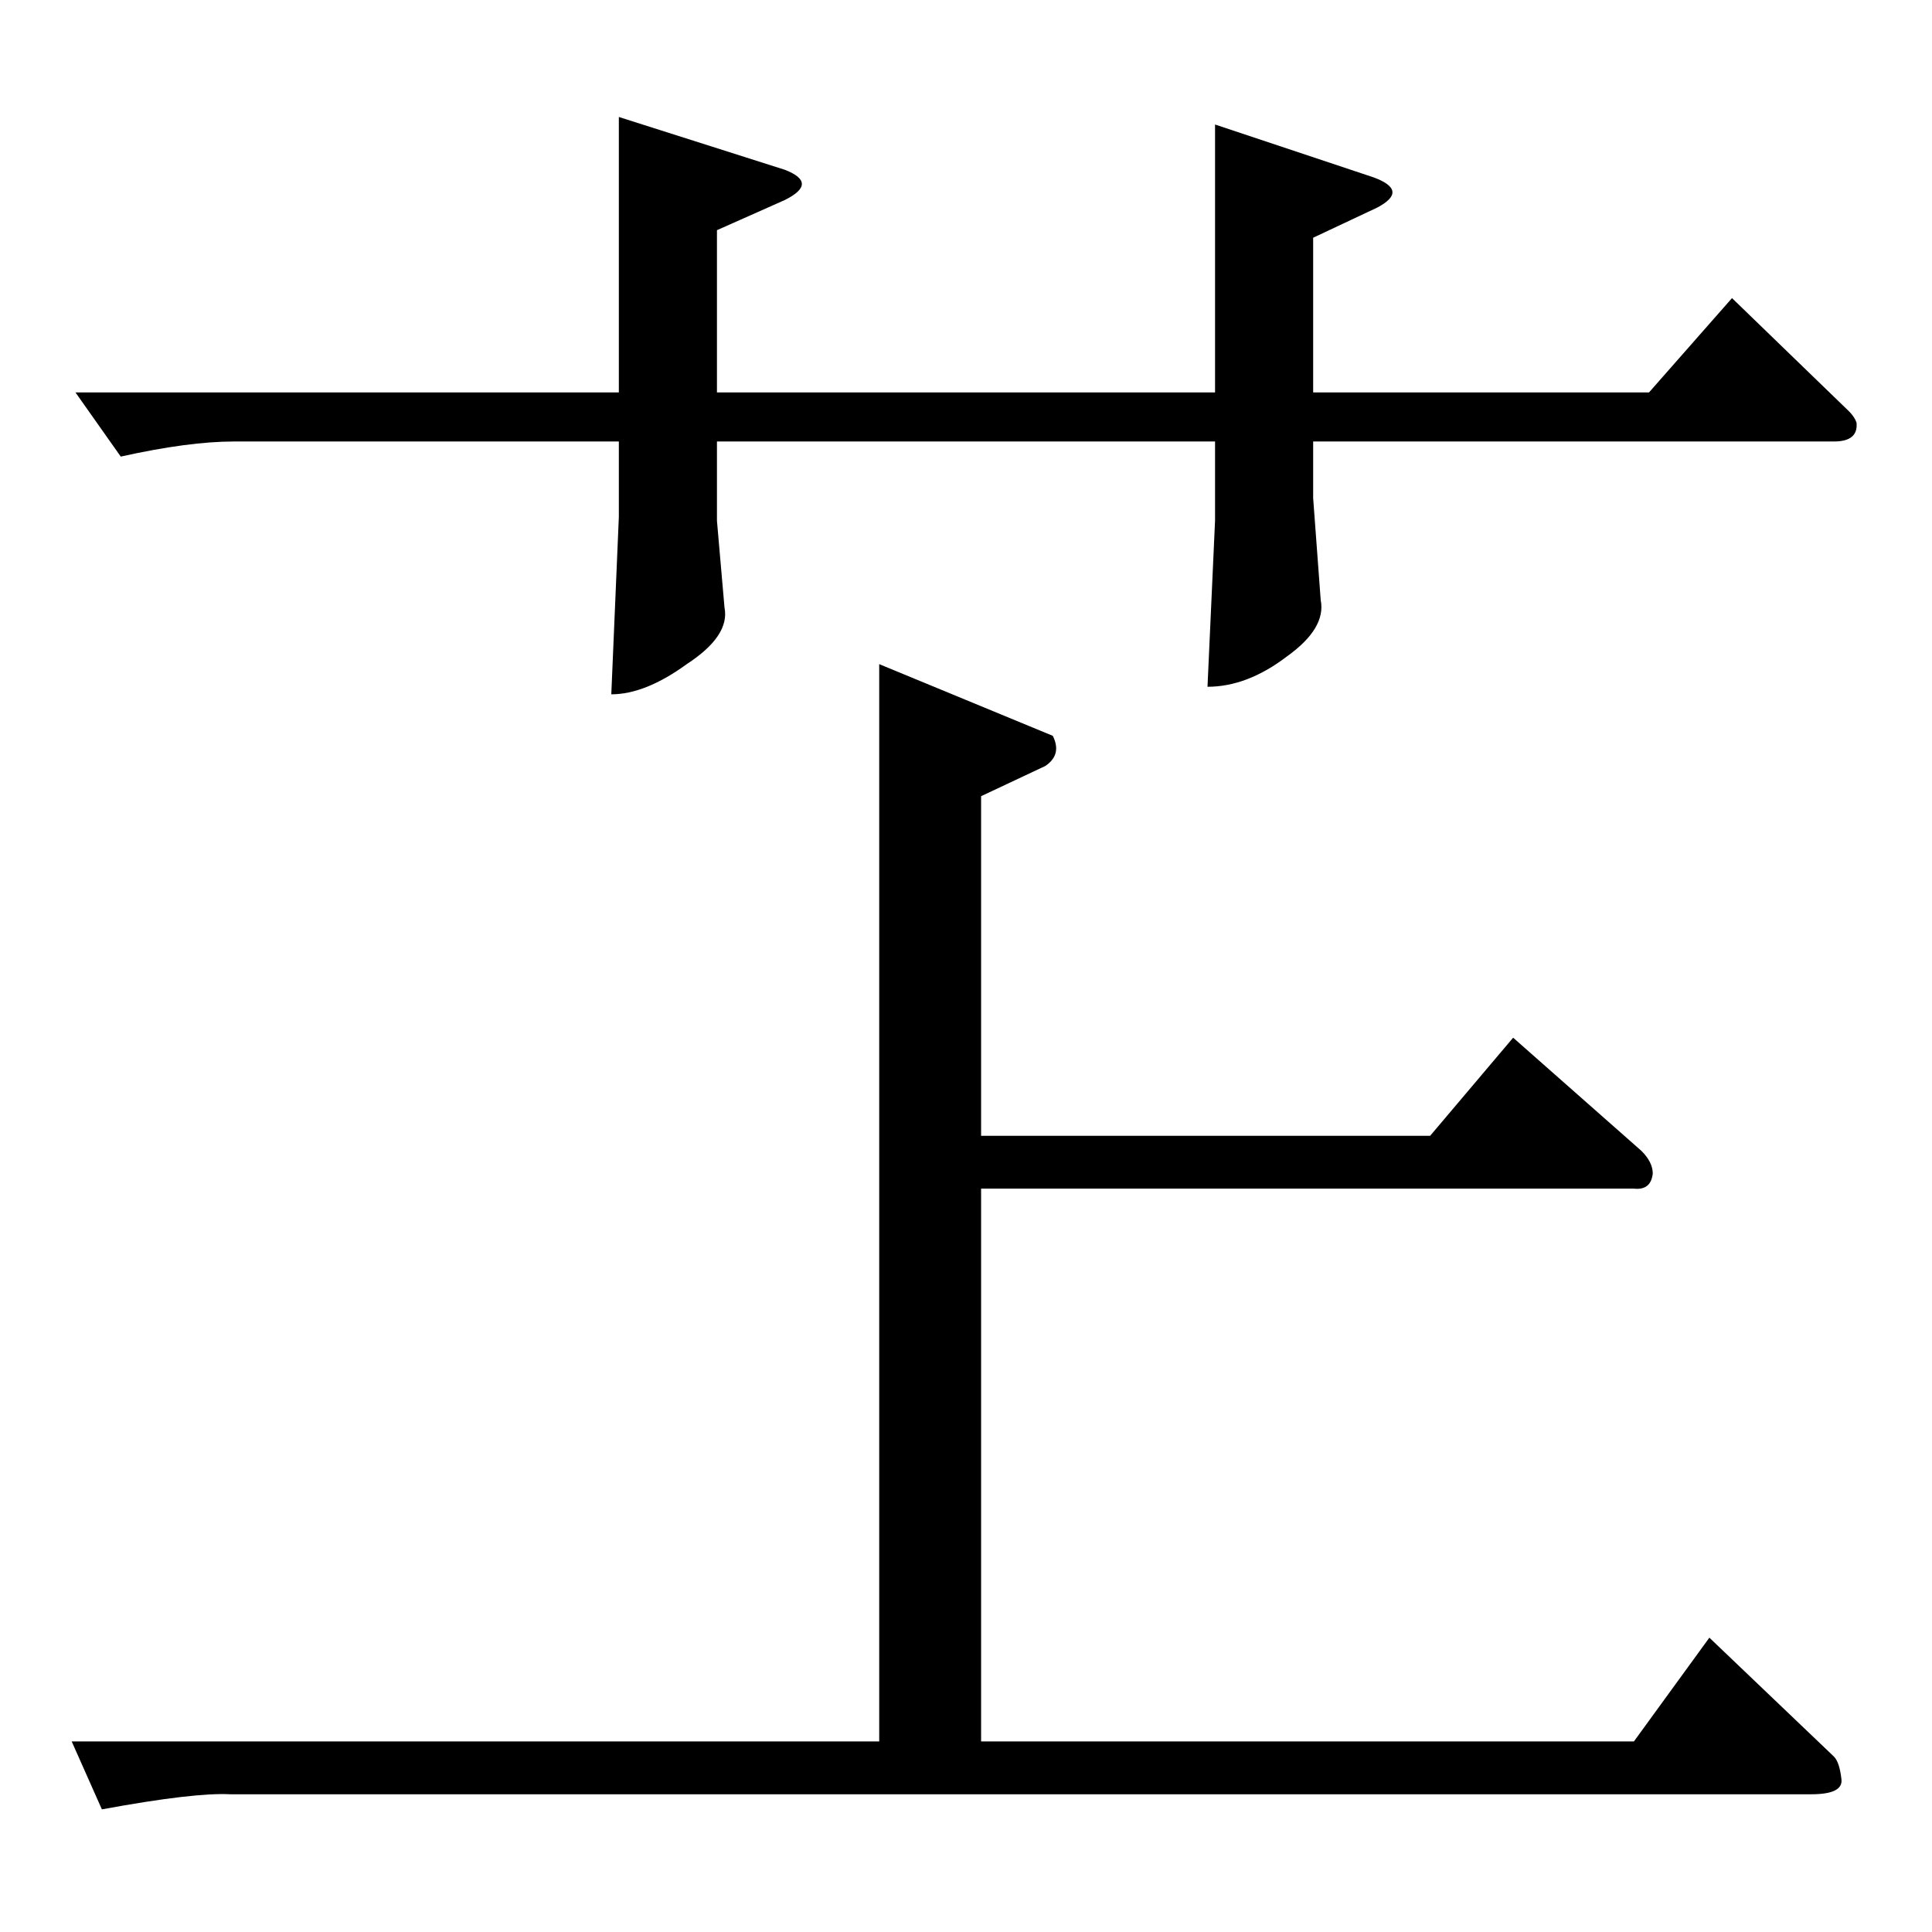 <?xml version="1.0" standalone="no"?>
<!DOCTYPE svg PUBLIC "-//W3C//DTD SVG 1.1//EN" "http://www.w3.org/Graphics/SVG/1.1/DTD/svg11.dtd" >
<svg xmlns="http://www.w3.org/2000/svg" xmlns:xlink="http://www.w3.org/1999/xlink" version="1.1" viewBox="0 -205 1024 1024">
  <g transform="matrix(1 0 0 -1 0 819)">
   <path fill="currentColor"
d="M466 672l92 -38q5 -10 -4 -16l-34 -16v-180h238l44 52l68 -60q6 -6 6 -12q-1 -9 -10 -8h-346v-293h346l40 55l66 -63q3 -3 4 -12q1 -8 -16 -8h-838q-19 1 -68 -8l-16 36h428v571v0v0zM40 816h288v146l88 -28q18 -7 0 -16l-36 -16v-86h264v142l84 -28q19 -7 2 -16l-34 -16
v-82h178l44 50l62 -60q3 -3 4 -6q1 -10 -12 -10h-276v-30l4 -54q3 -15 -18 -30q-21 -16 -42 -16l4 88v42h-264v-42l4 -46q3 -15 -20 -30q-22 -16 -40 -16l4 94v40h-204q-24 0 -60 -8l-24 34v0v0z" />
  </g>

</svg>
